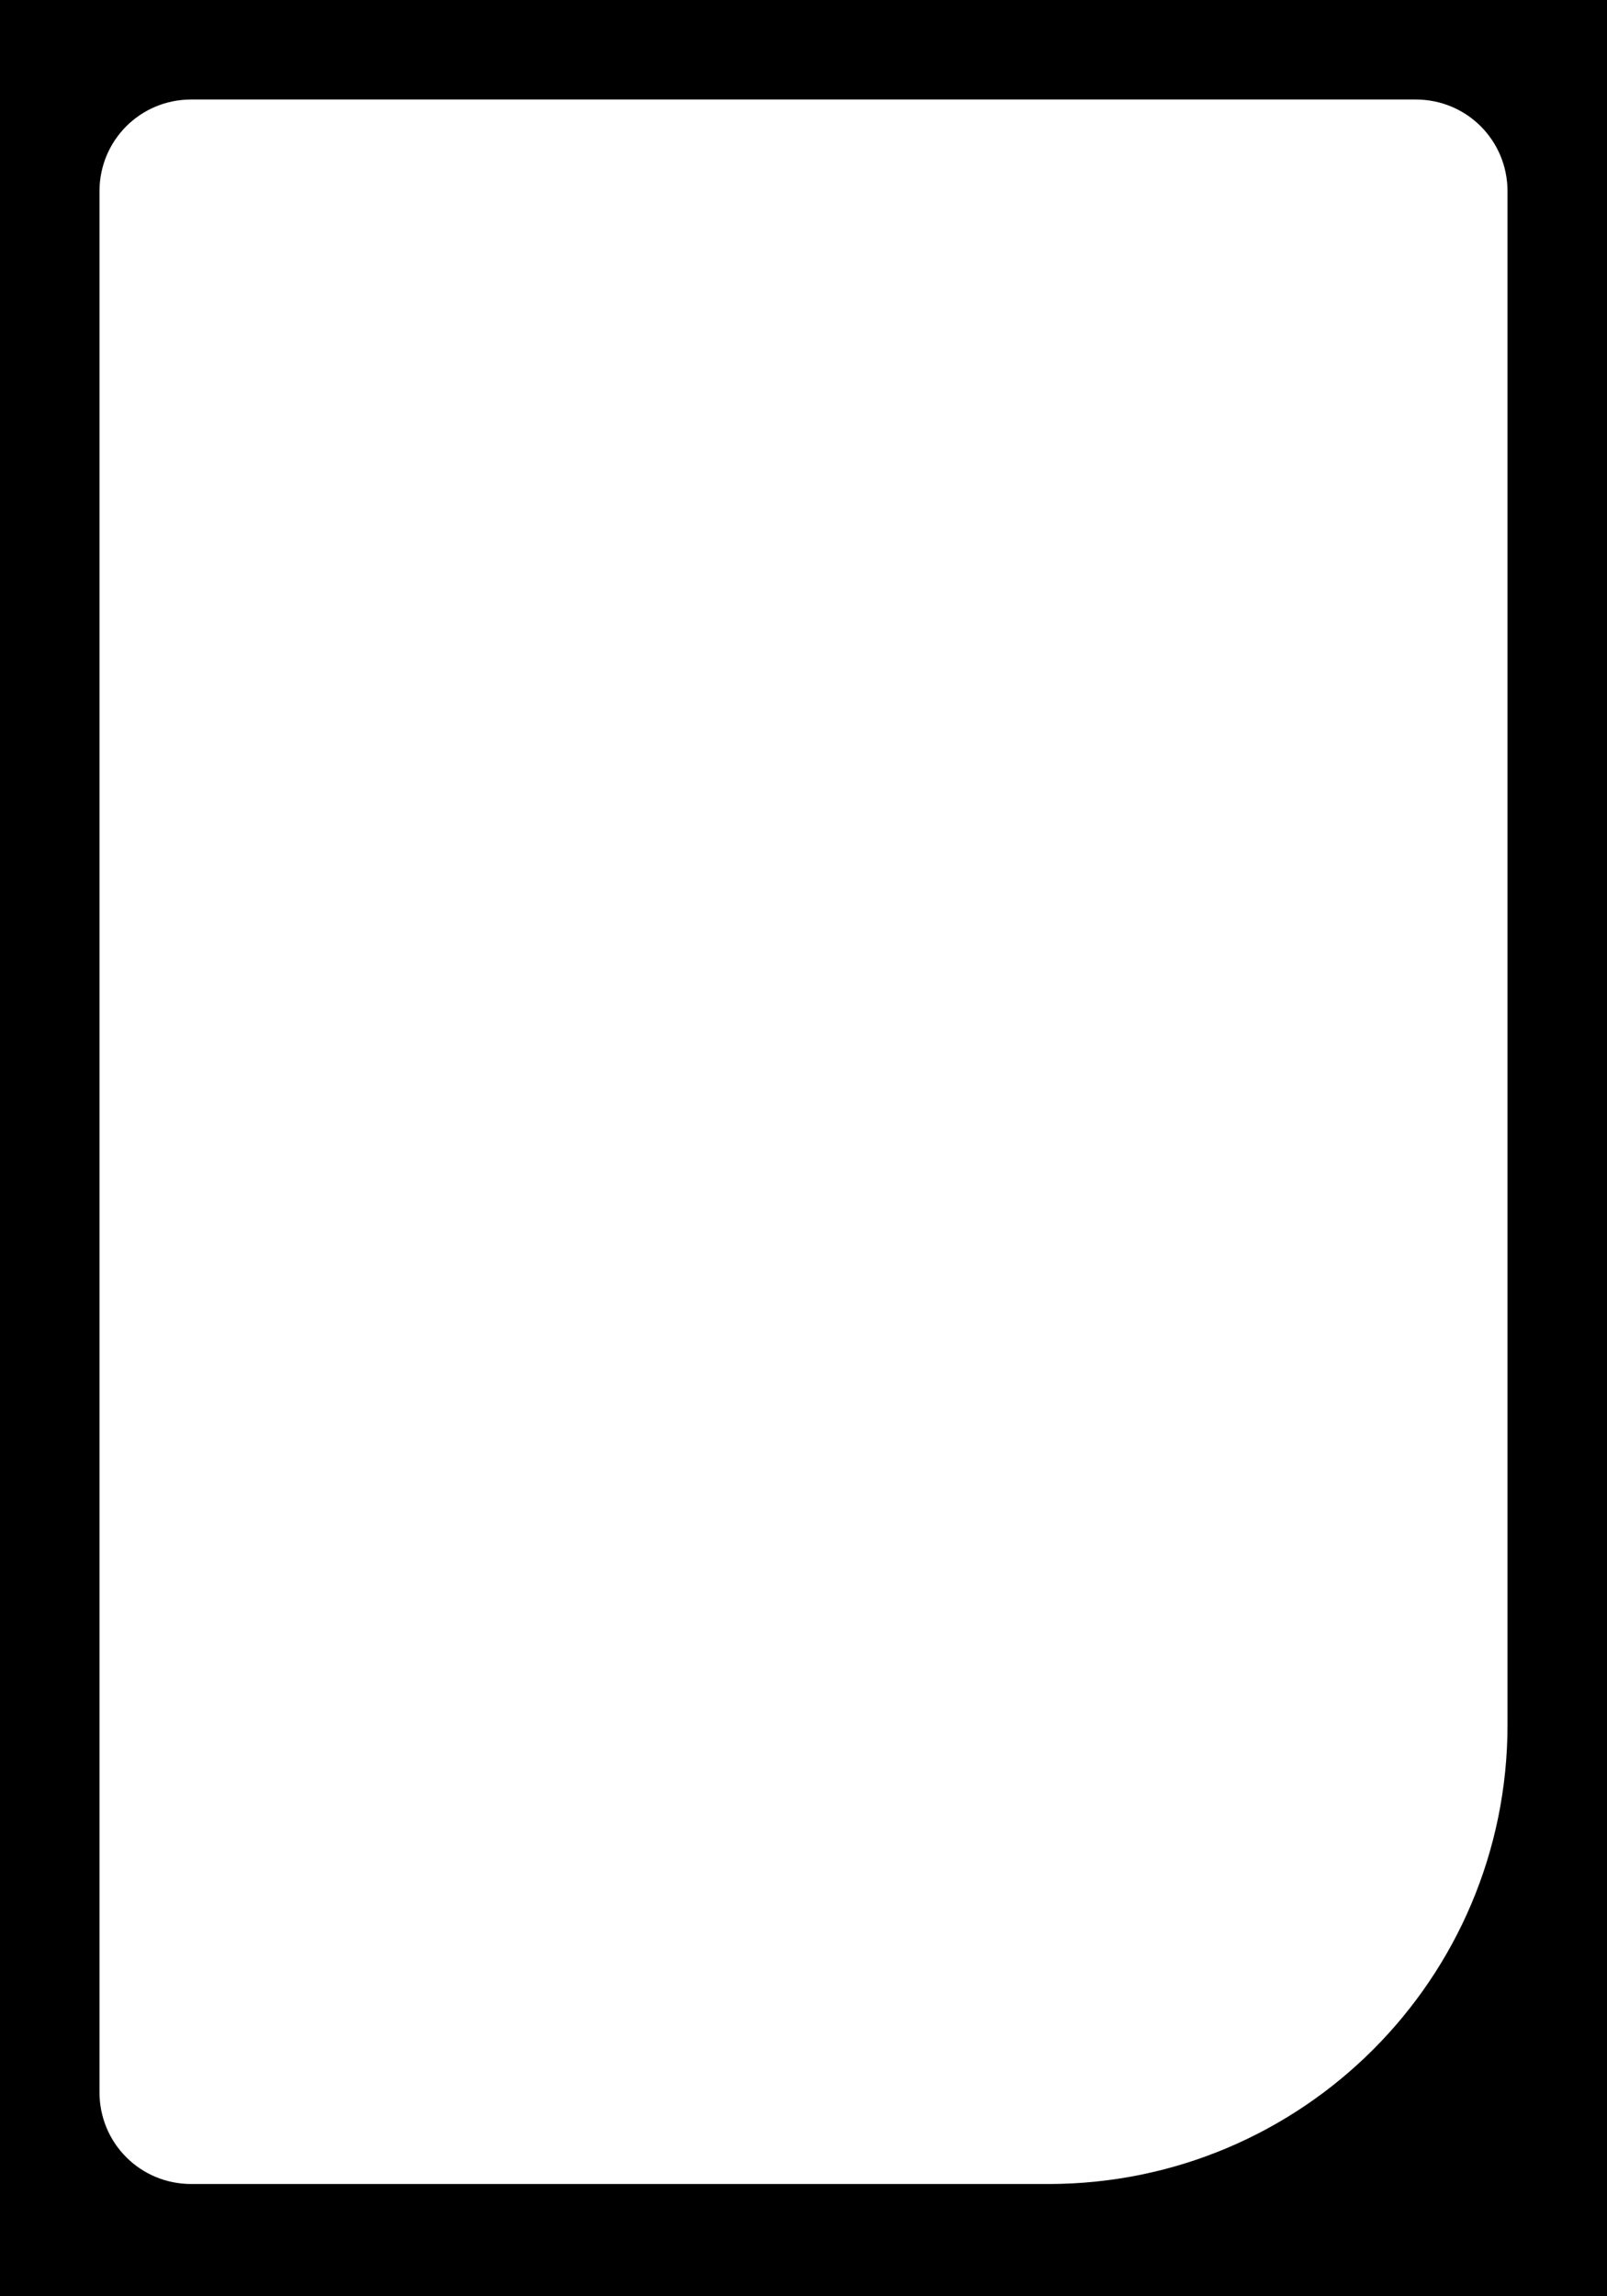 <?xml version="1.0" encoding="utf-8"?>
<!-- Generator: Adobe Illustrator 27.6.1, SVG Export Plug-In . SVG Version: 6.00 Build 0)  -->
<svg version="1.1" id="Layer_2_00000047751439818436963470000017272735980761468317_"
	 xmlns="http://www.w3.org/2000/svg" xmlns:xlink="http://www.w3.org/1999/xlink" x="0px" y="0px" viewBox="0 0 126 180"
	 style="enable-background:new 0 0 126 180;" xml:space="preserve">
<path d="M0,0v180h126V0H0z M118.2,135.2c0,19.9-16.1,36-36,36H15c-4,0-7.2-3.2-7.2-7.2V15c0-4,3.2-7.2,7.2-7.2h96
	c4,0,7.2,3.2,7.2,7.2V135.2z"/>
</svg>
